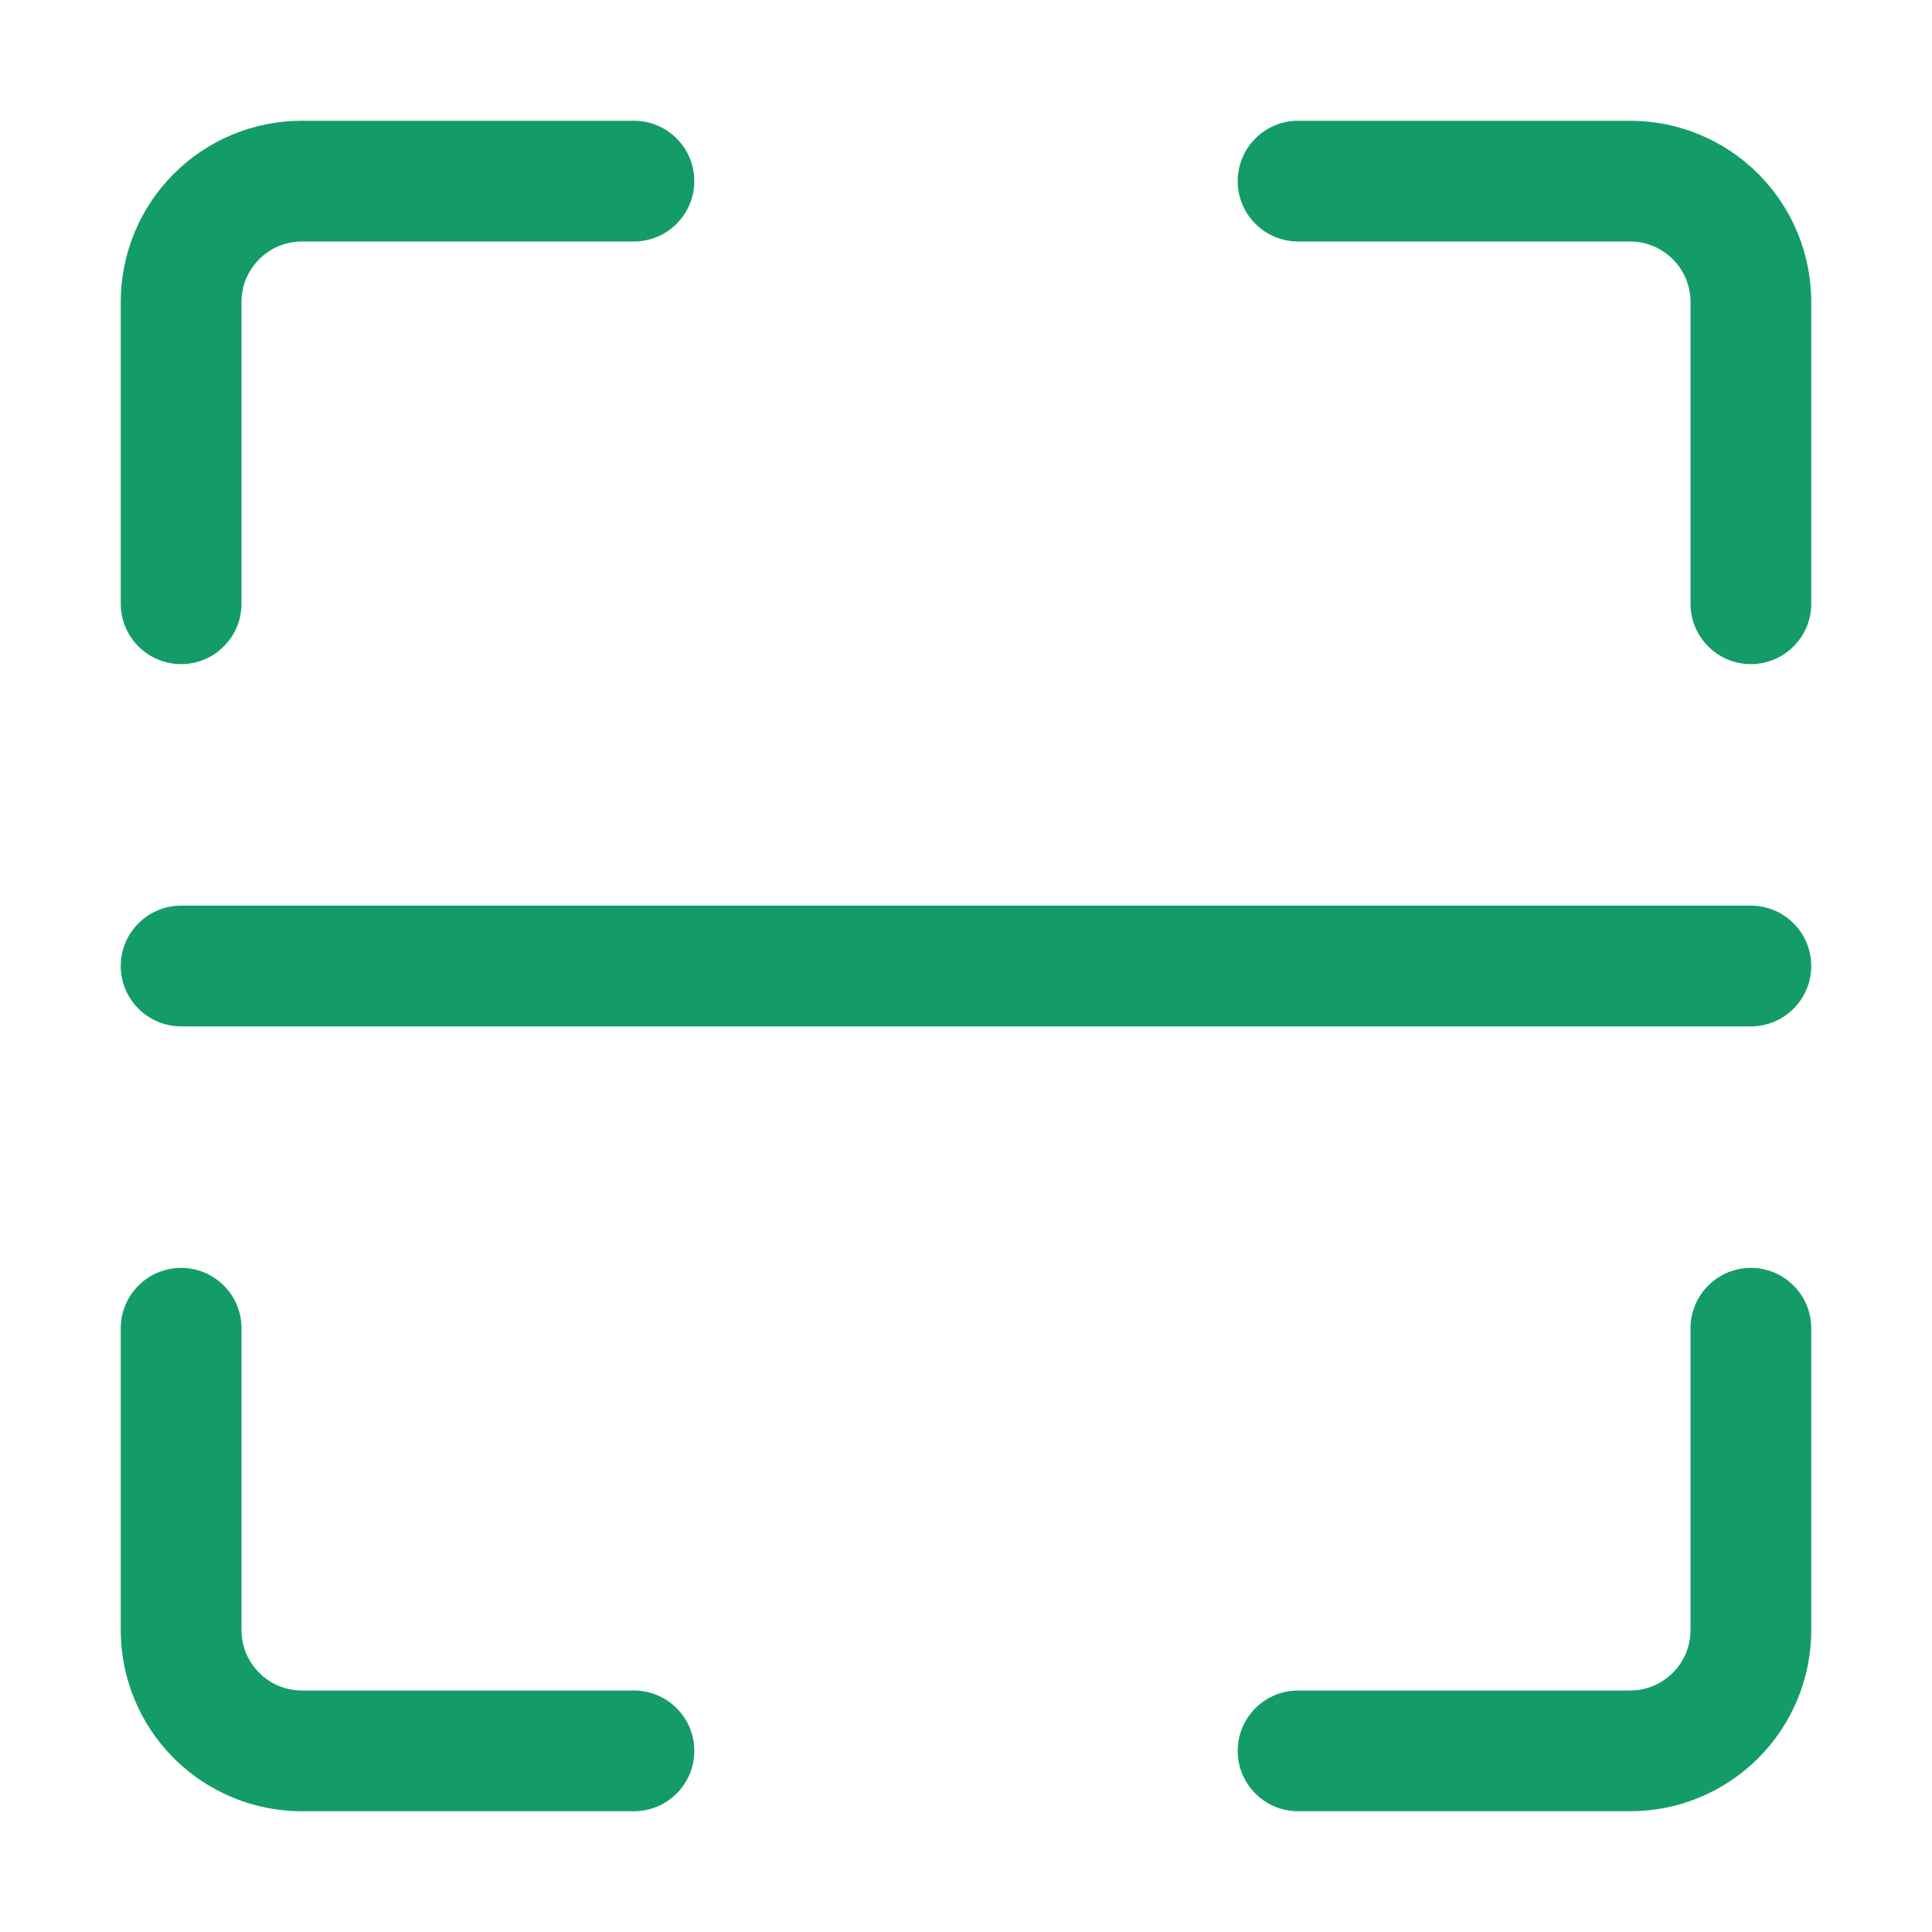 <svg width="24" height="24" viewBox="0 0 24 24" fill="none" xmlns="http://www.w3.org/2000/svg">
<path d="M2.25 8.25C2.449 8.25 2.64 8.171 2.78 8.03C2.921 7.89 3 7.699 3 7.5V3.75C3 3.551 3.079 3.36 3.22 3.22C3.36 3.079 3.551 3 3.75 3H7.875C8.074 3 8.265 2.921 8.405 2.78C8.546 2.64 8.625 2.449 8.625 2.25C8.625 2.051 8.546 1.86 8.405 1.72C8.265 1.579 8.074 1.5 7.875 1.5H3.75C3.153 1.5 2.581 1.737 2.159 2.159C1.737 2.581 1.5 3.153 1.5 3.75V7.5C1.5 7.699 1.579 7.89 1.72 8.03C1.86 8.171 2.051 8.25 2.25 8.25ZM20.25 1.5H16.125C15.926 1.5 15.735 1.579 15.595 1.72C15.454 1.86 15.375 2.051 15.375 2.25C15.375 2.449 15.454 2.64 15.595 2.78C15.735 2.921 15.926 3 16.125 3H20.25C20.449 3 20.64 3.079 20.78 3.22C20.921 3.36 21 3.551 21 3.75V7.5C21 7.699 21.079 7.89 21.22 8.03C21.36 8.171 21.551 8.25 21.75 8.25C21.949 8.25 22.14 8.171 22.28 8.03C22.421 7.89 22.5 7.699 22.5 7.5V3.75C22.5 3.153 22.263 2.581 21.841 2.159C21.419 1.737 20.847 1.5 20.25 1.5ZM21.75 15.75C21.551 15.75 21.36 15.829 21.22 15.97C21.079 16.11 21 16.301 21 16.5V20.25C21 20.449 20.921 20.64 20.78 20.78C20.64 20.921 20.449 21 20.25 21H16.125C15.926 21 15.735 21.079 15.595 21.22C15.454 21.36 15.375 21.551 15.375 21.75C15.375 21.949 15.454 22.14 15.595 22.28C15.735 22.421 15.926 22.5 16.125 22.5H20.25C20.847 22.5 21.419 22.263 21.841 21.841C22.263 21.419 22.5 20.847 22.5 20.25V16.5C22.5 16.301 22.421 16.11 22.28 15.97C22.14 15.829 21.949 15.75 21.75 15.75ZM7.875 21H3.75C3.551 21 3.36 20.921 3.22 20.78C3.079 20.64 3 20.449 3 20.25V16.5C3 16.301 2.921 16.11 2.78 15.97C2.64 15.829 2.449 15.75 2.25 15.75C2.051 15.75 1.86 15.829 1.72 15.97C1.579 16.11 1.5 16.301 1.5 16.5V20.25C1.5 20.847 1.737 21.419 2.159 21.841C2.581 22.263 3.153 22.5 3.75 22.5H7.875C8.074 22.5 8.265 22.421 8.405 22.28C8.546 22.14 8.625 21.949 8.625 21.75C8.625 21.551 8.546 21.36 8.405 21.22C8.265 21.079 8.074 21 7.875 21ZM21.75 11.25H2.25C2.051 11.25 1.86 11.329 1.72 11.47C1.579 11.61 1.5 11.801 1.5 12C1.5 12.199 1.579 12.39 1.72 12.53C1.86 12.671 2.051 12.75 2.25 12.75H21.75C21.949 12.75 22.14 12.671 22.28 12.53C22.421 12.39 22.5 12.199 22.5 12C22.5 11.801 22.421 11.61 22.28 11.47C22.14 11.329 21.949 11.25 21.75 11.25Z" fill="#149C68"/>
</svg>
